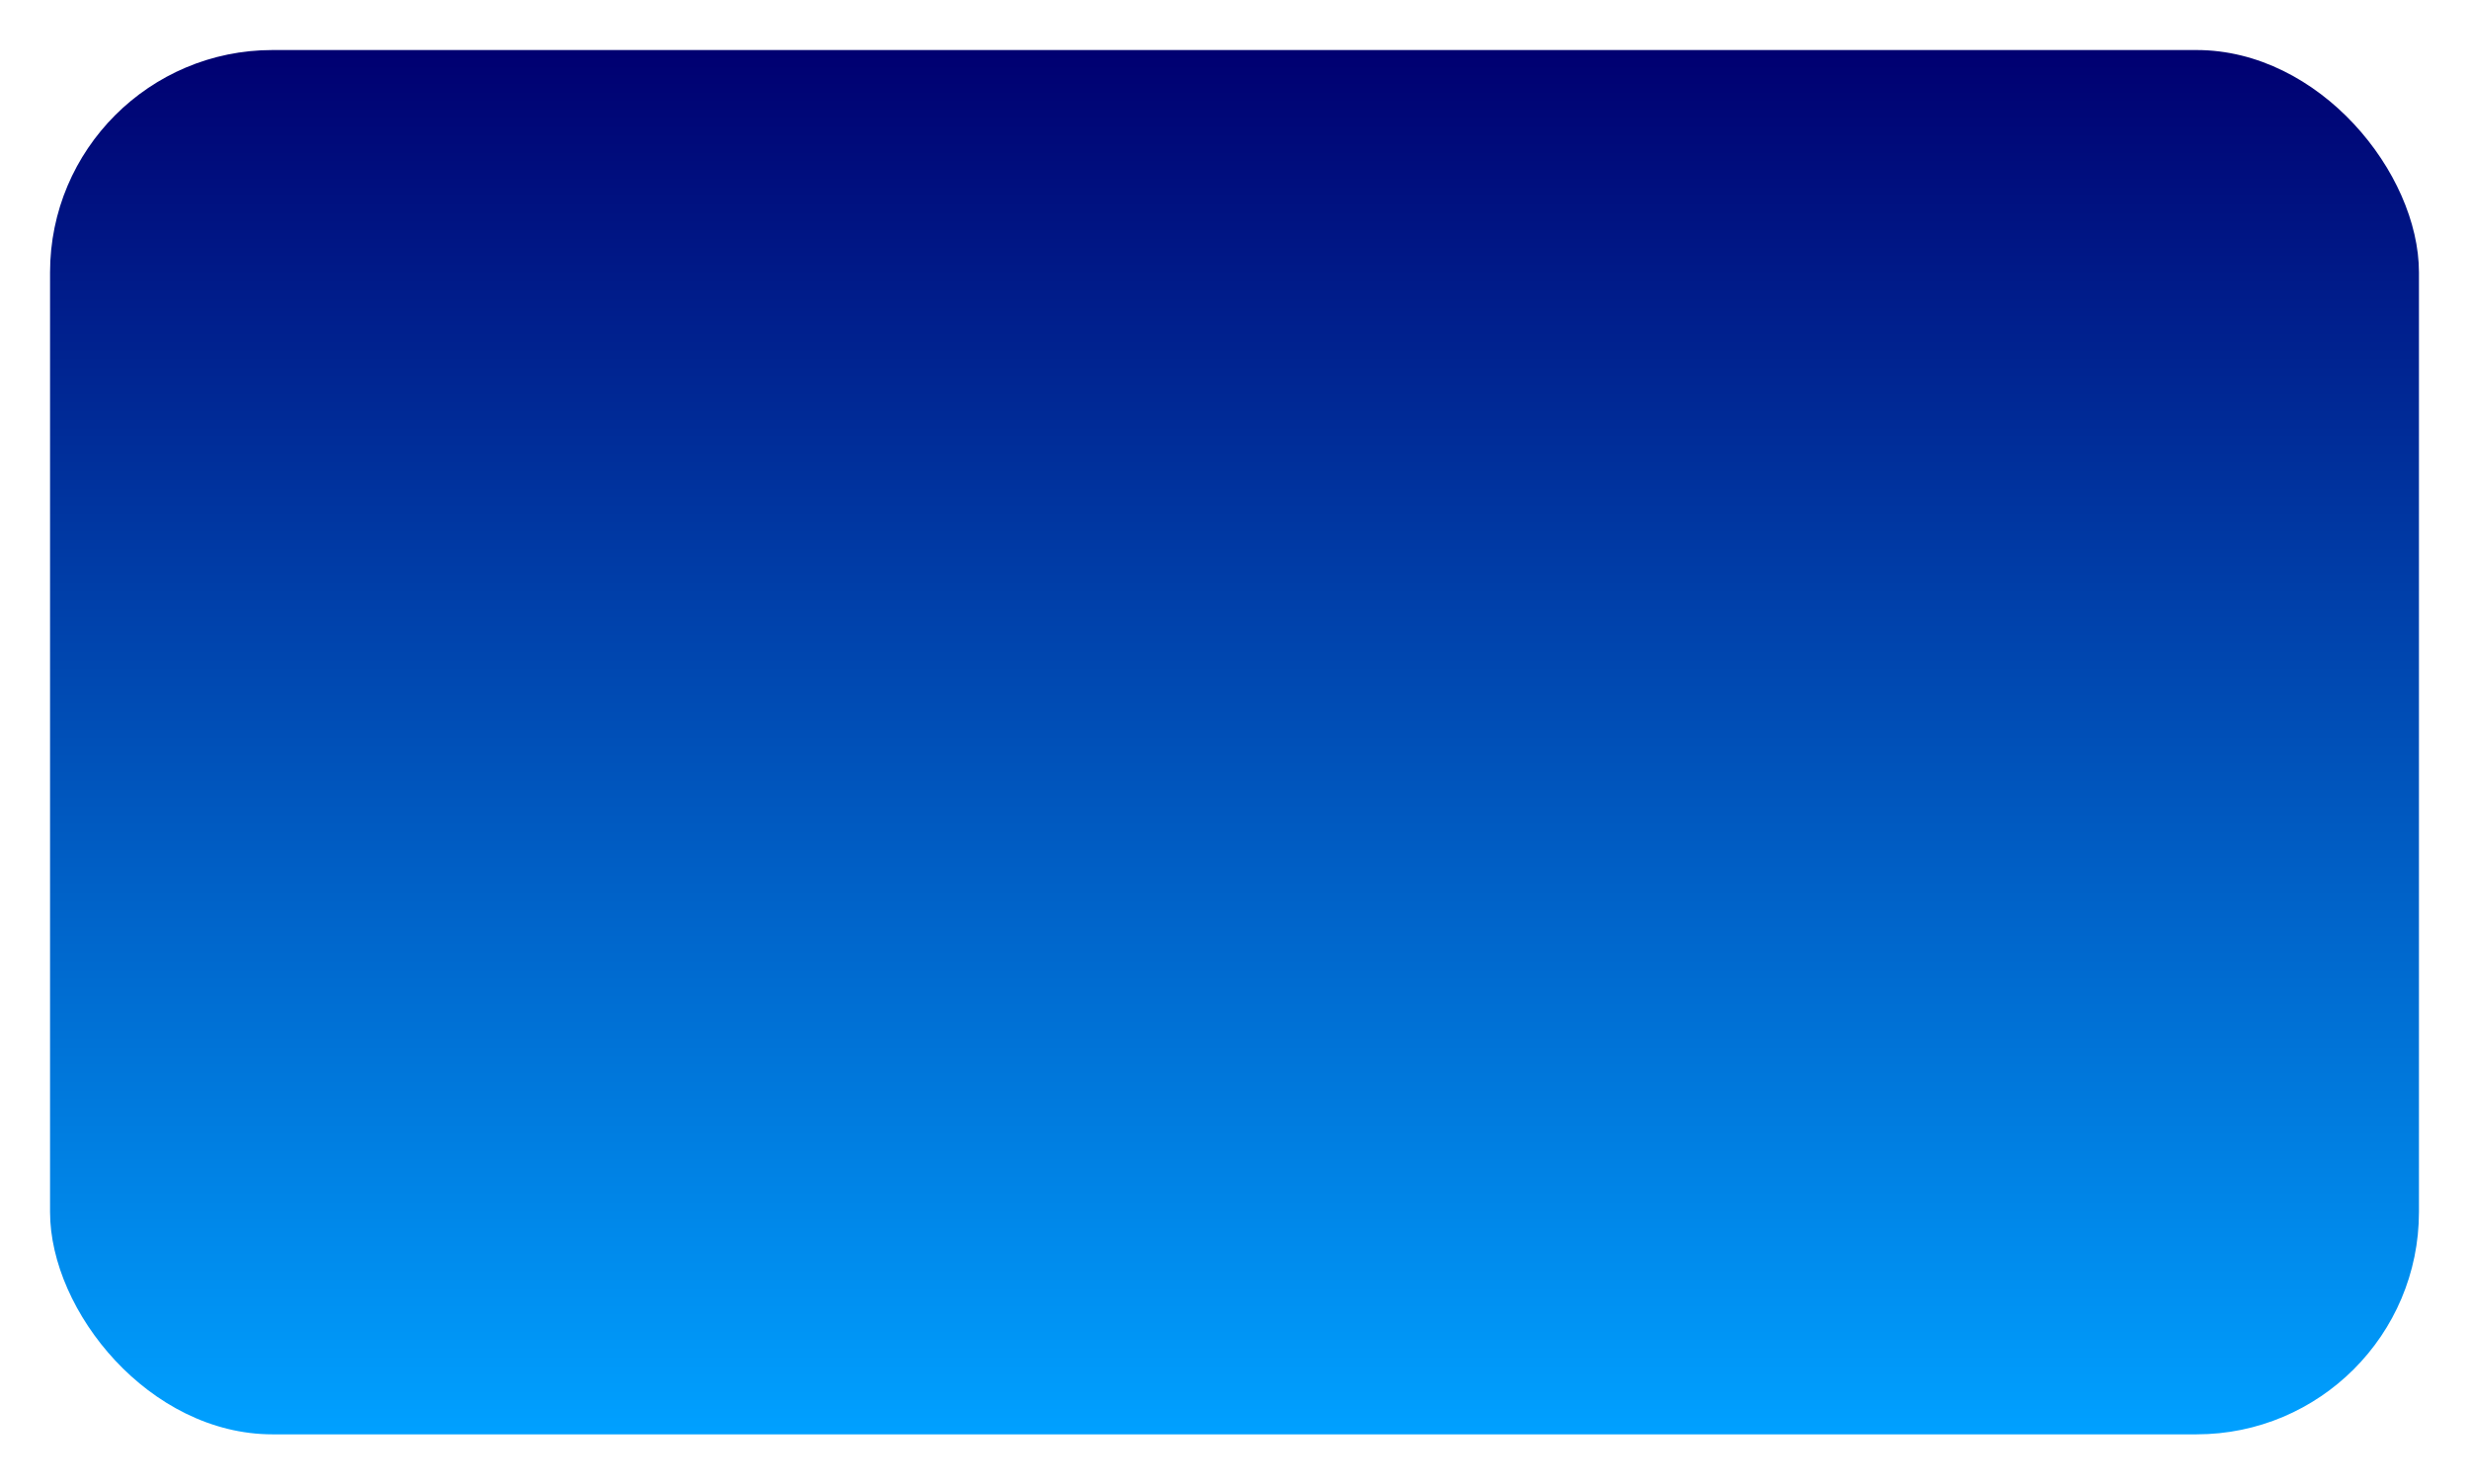 <svg xmlns="http://www.w3.org/2000/svg" xmlns:xlink="http://www.w3.org/1999/xlink" width="444" height="267" viewBox="0 0 444 267">
  <defs>
    <style>
      .cls-1 {
        fill: url(#linear-gradient);
      }

      .cls-2 {
        filter: url(#Rectángulo_1);
      }
    </style>
    <linearGradient id="linear-gradient" x1="0.5" x2="0.5" y2="1" gradientUnits="objectBoundingBox">
      <stop offset="0" stop-color="#000071"/>
      <stop offset="1" stop-color="#00a0ff"/>
    </linearGradient>
    <filter id="Rectángulo_1" x="0" y="0" width="444" height="267" filterUnits="userSpaceOnUse">
      <feOffset dy="3" input="SourceAlpha"/>
      <feGaussianBlur stdDeviation="3" result="blur"/>
      <feFlood/>
      <feComposite operator="in" in2="blur"/>
      <feComposite in="SourceGraphic"/>
    </filter>
  </defs>
  <g class="cls-2" transform="matrix(1, 0, 0, 1, 0, 0)">
    <rect id="Rectángulo_1-2" data-name="Rectángulo 1" class="cls-1" width="426" height="249" rx="40" transform="translate(9 6)"/>
  </g>
</svg>
